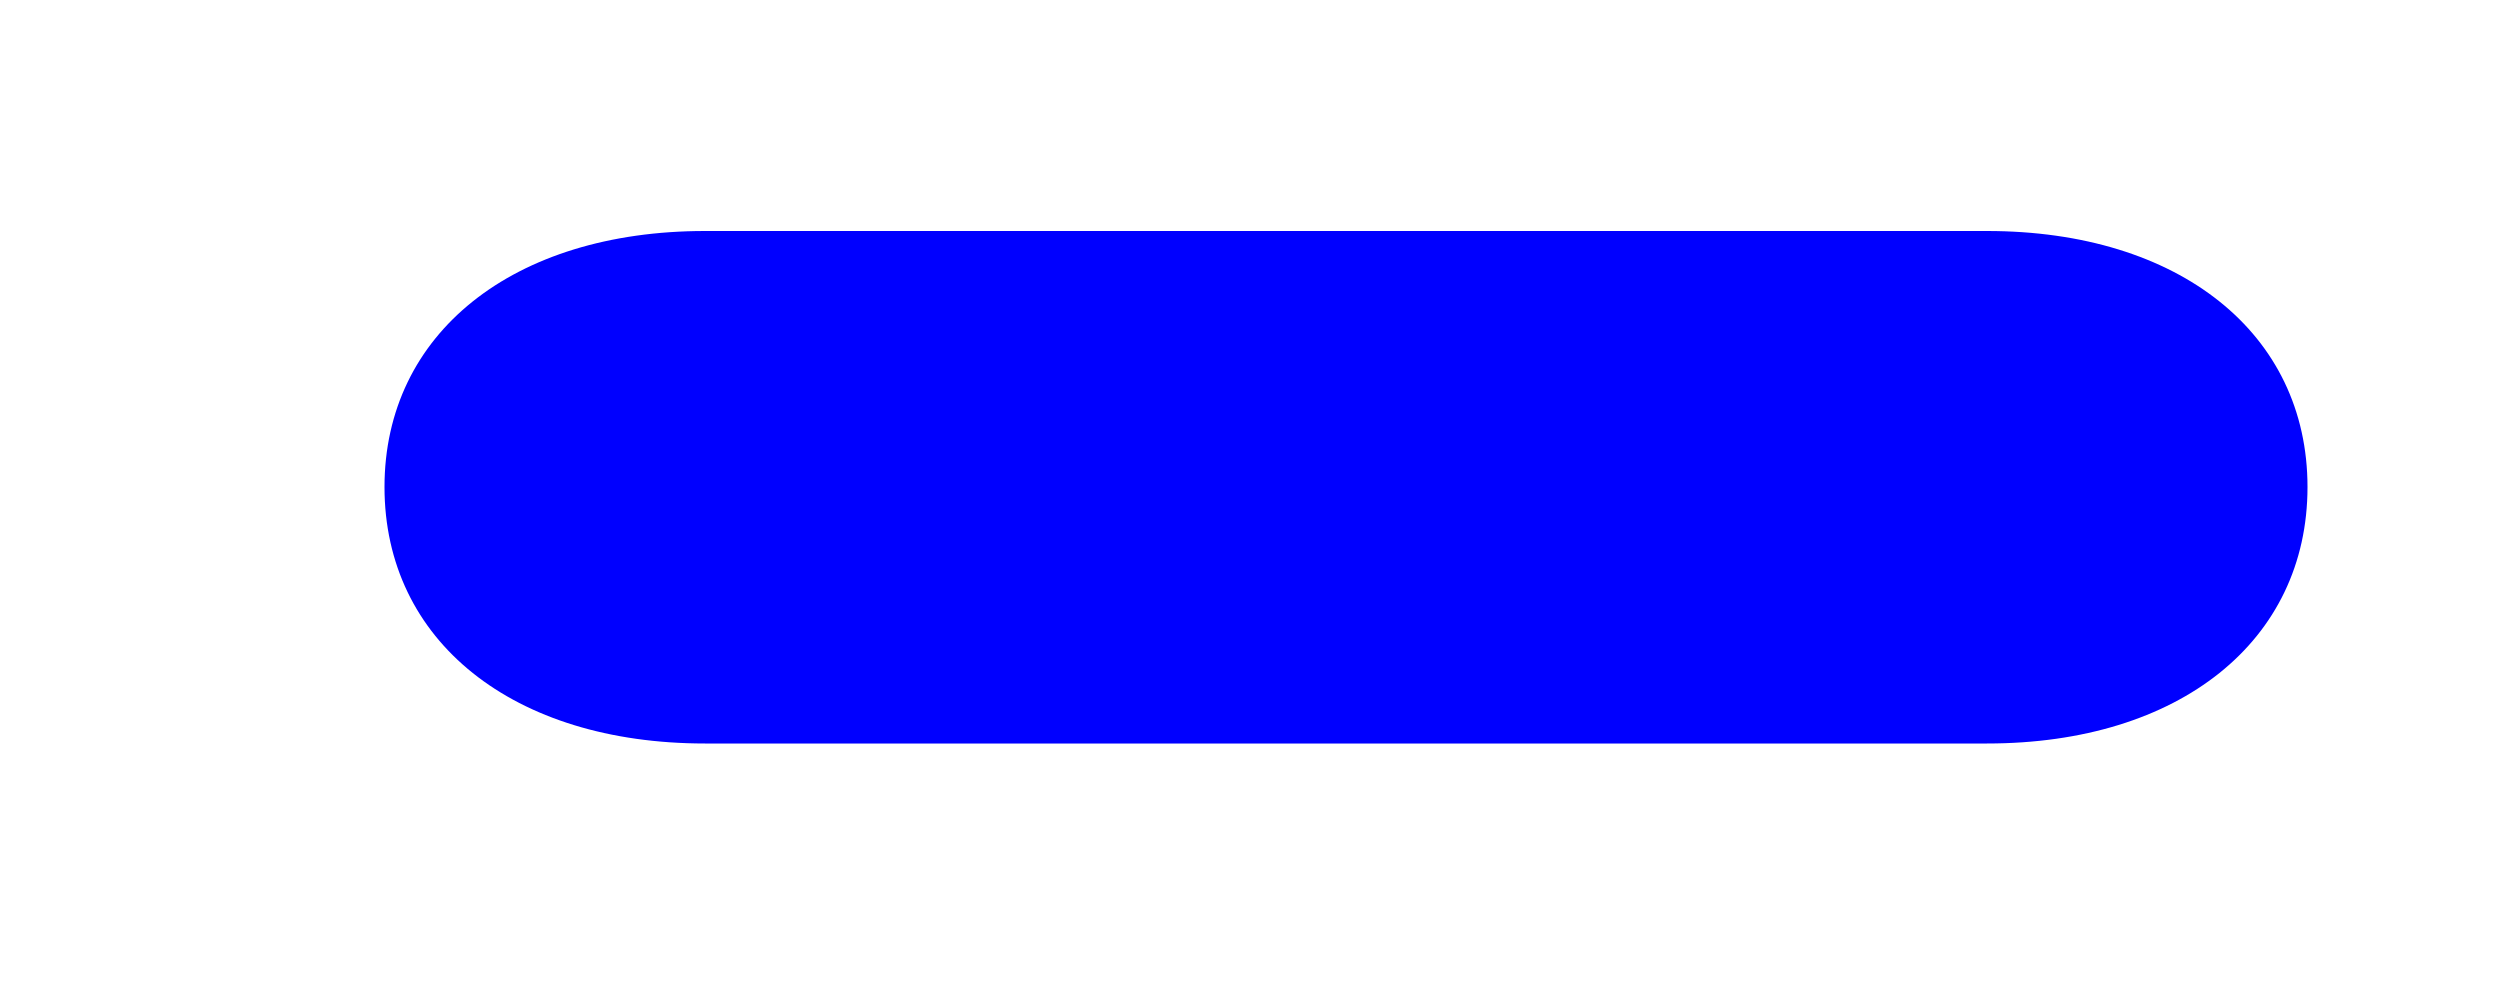 ﻿<?xml version="1.0" encoding="utf-8"?>
<svg version="1.1" xmlns:xlink="http://www.w3.org/1999/xlink" width="5px" height="2px" xmlns="http://www.w3.org/2000/svg">
  <g transform="matrix(1 0 0 1 -705 -1027 )">
    <path d="M 4.615 0.974  C 4.615 1.282  4.359 1.487  3.974 1.487  L 1.41 1.487  C 1.026 1.487  0.769 1.282  0.769 0.974  C 0.769 0.667  1.026 0.462  1.41 0.462  L 3.974 0.462  C 4.359 0.462  4.615 0.667  4.615 0.974  Z " fill-rule="nonzero" fill="#0000ff" stroke="none" transform="matrix(1 0 0 1 705 1027 )" />
  </g>
</svg>